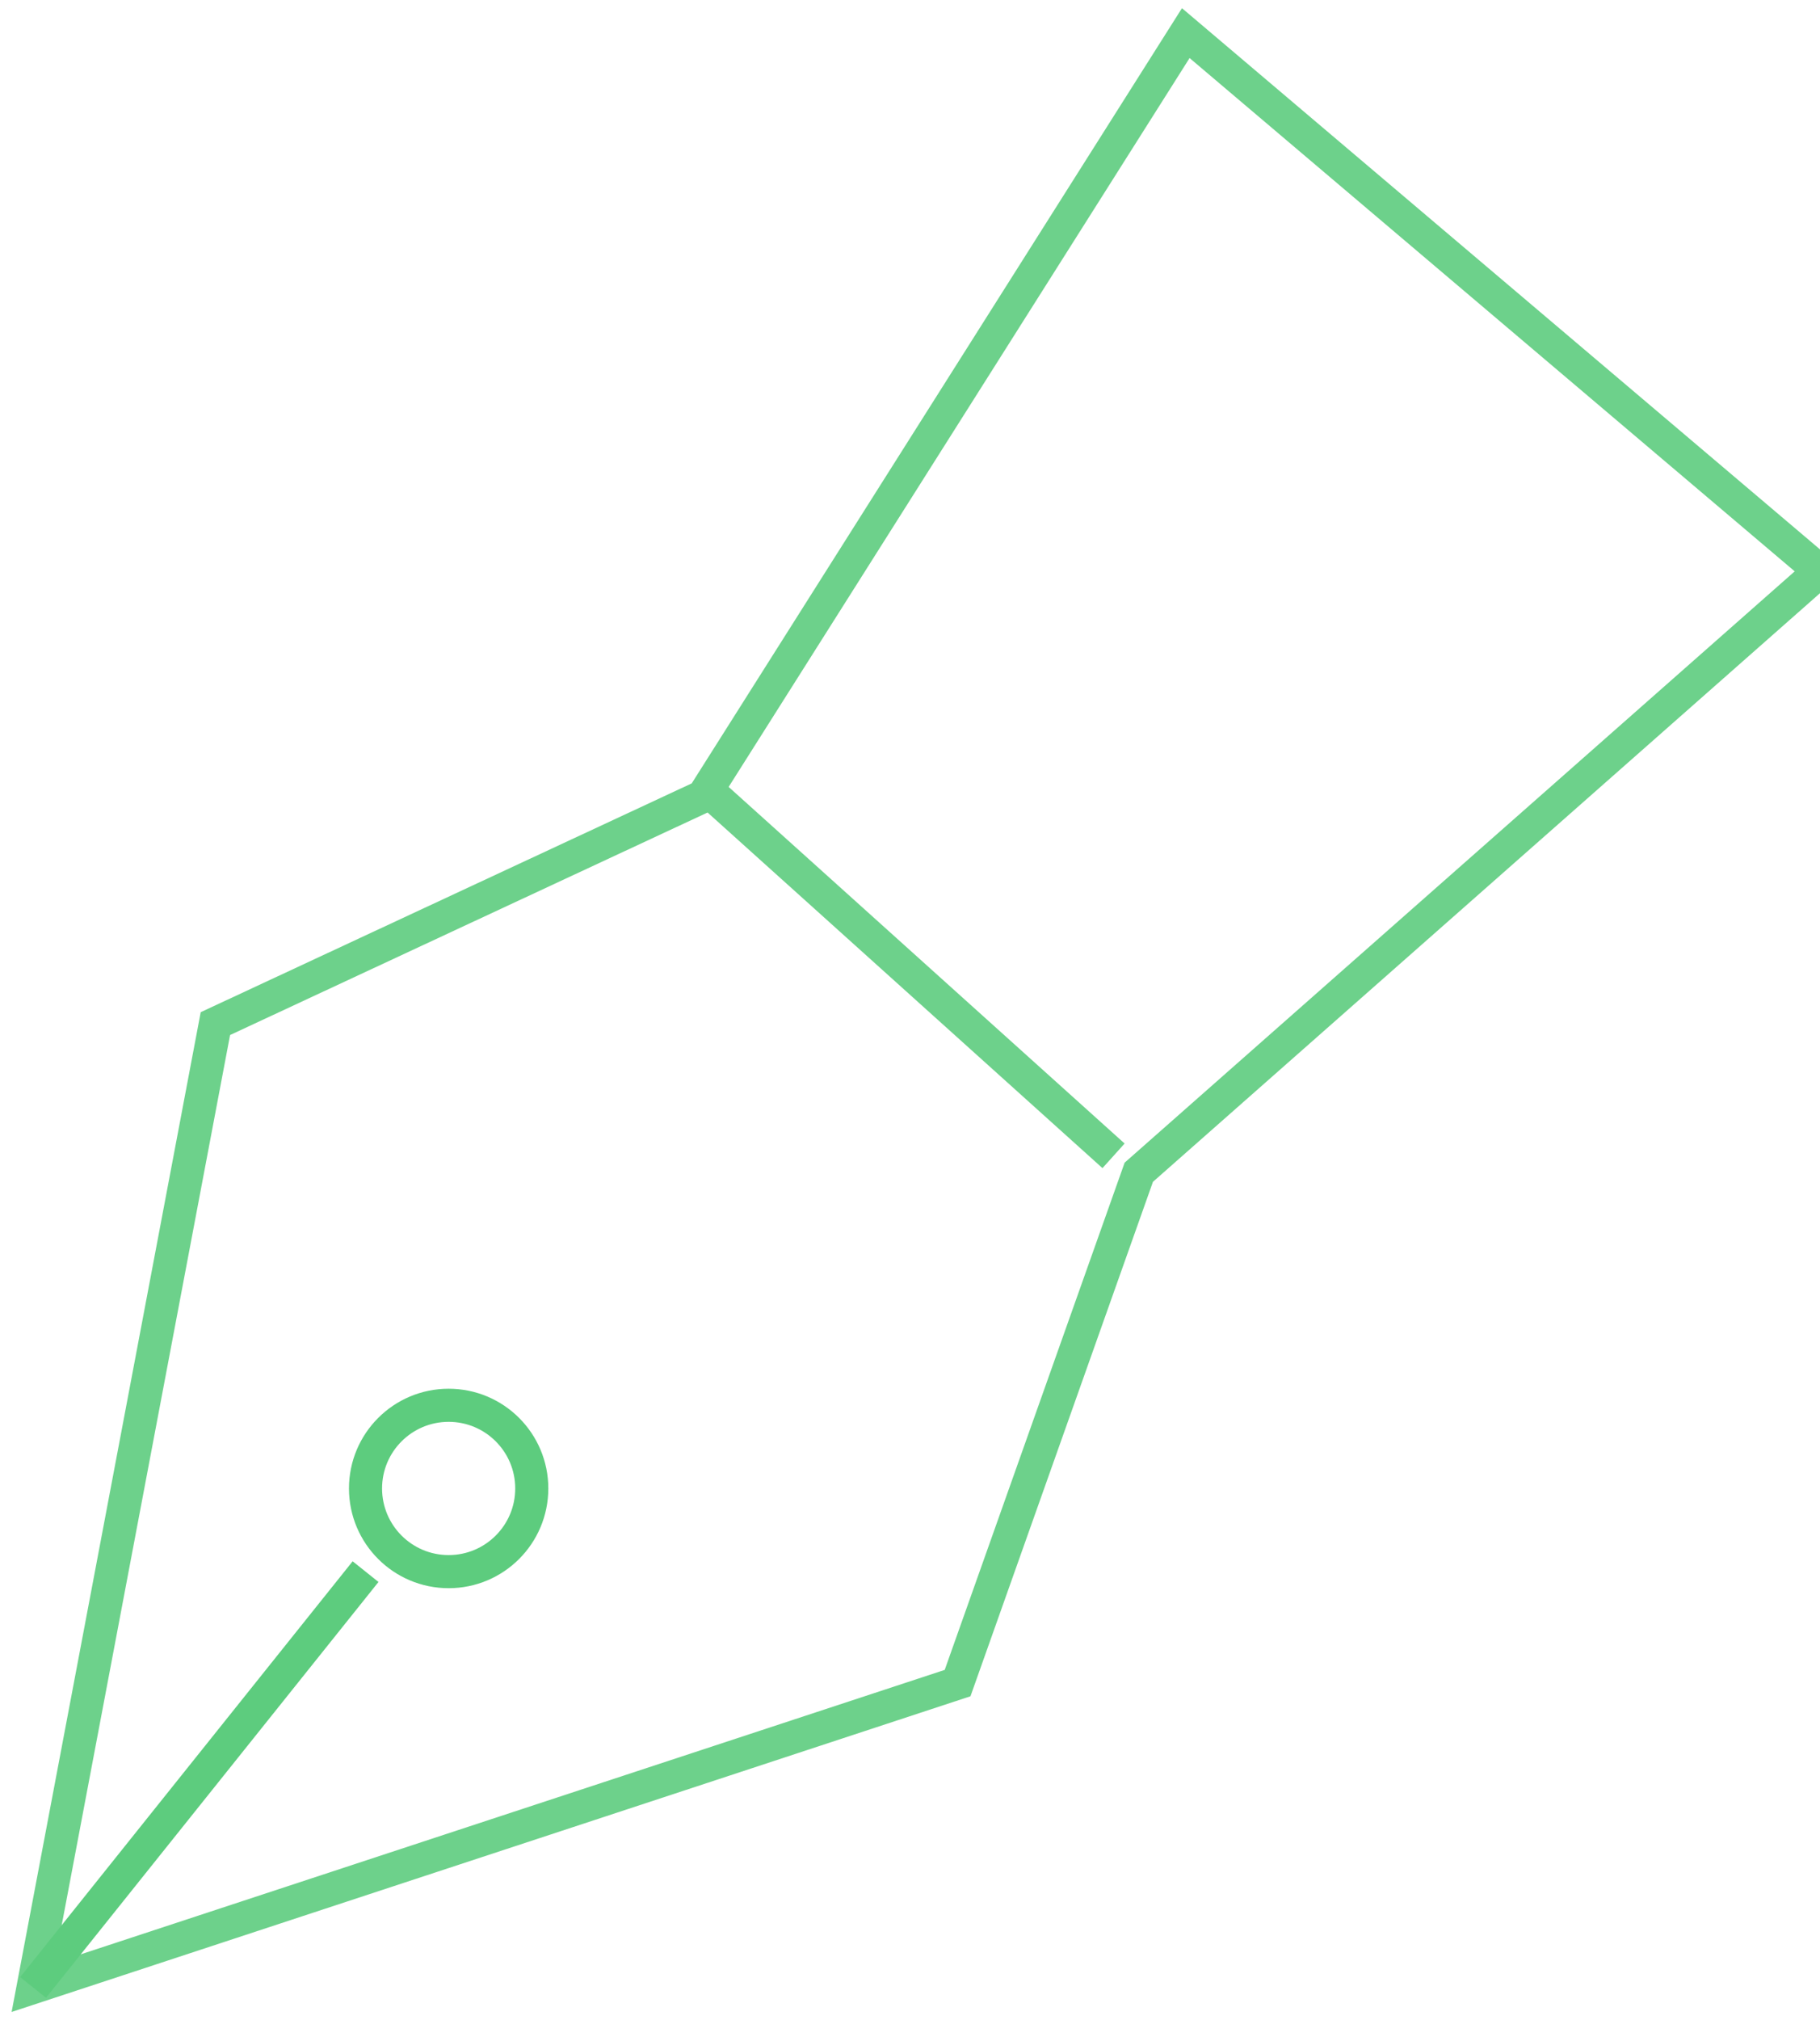 <?xml version="1.0" encoding="UTF-8"?>
<svg width="55px" height="61px" viewBox="0 0 55 61" version="1.1" xmlns="http://www.w3.org/2000/svg" xmlns:xlink="http://www.w3.org/1999/xlink">
    <!-- Generator: Sketch 57.1 (83088) - https://sketch.com -->
    <title>Firma</title>
    <desc>Created with Sketch.</desc>
    <g id="Page-1" stroke="none" stroke-width="1" fill="none" fill-rule="evenodd">
        <g id="NUNC-" transform="translate(-223, -3490)">
            <g id="Firma" transform="translate(224, 3491)">
                <polygon id="Path-5" stroke="#6DD18B" points="20.248 23.05 5.509 29.914 0 59.023 27.938 49.831 33.414 34.403 54 16.248 34.834 0"></polygon>
                <path d="M0,59.023 L10.047,46.465" id="Path-6" stroke="#5DCC7E"></path>
                <circle id="Oval" stroke="#5DCC7E" cx="12.558" cy="43.953" r="2.512"></circle>
                <path d="M20.093,22.605 L32.651,33.907" id="Path-7" stroke="#6DD18B"></path>
            </g>
        </g>
    </g>
</svg>